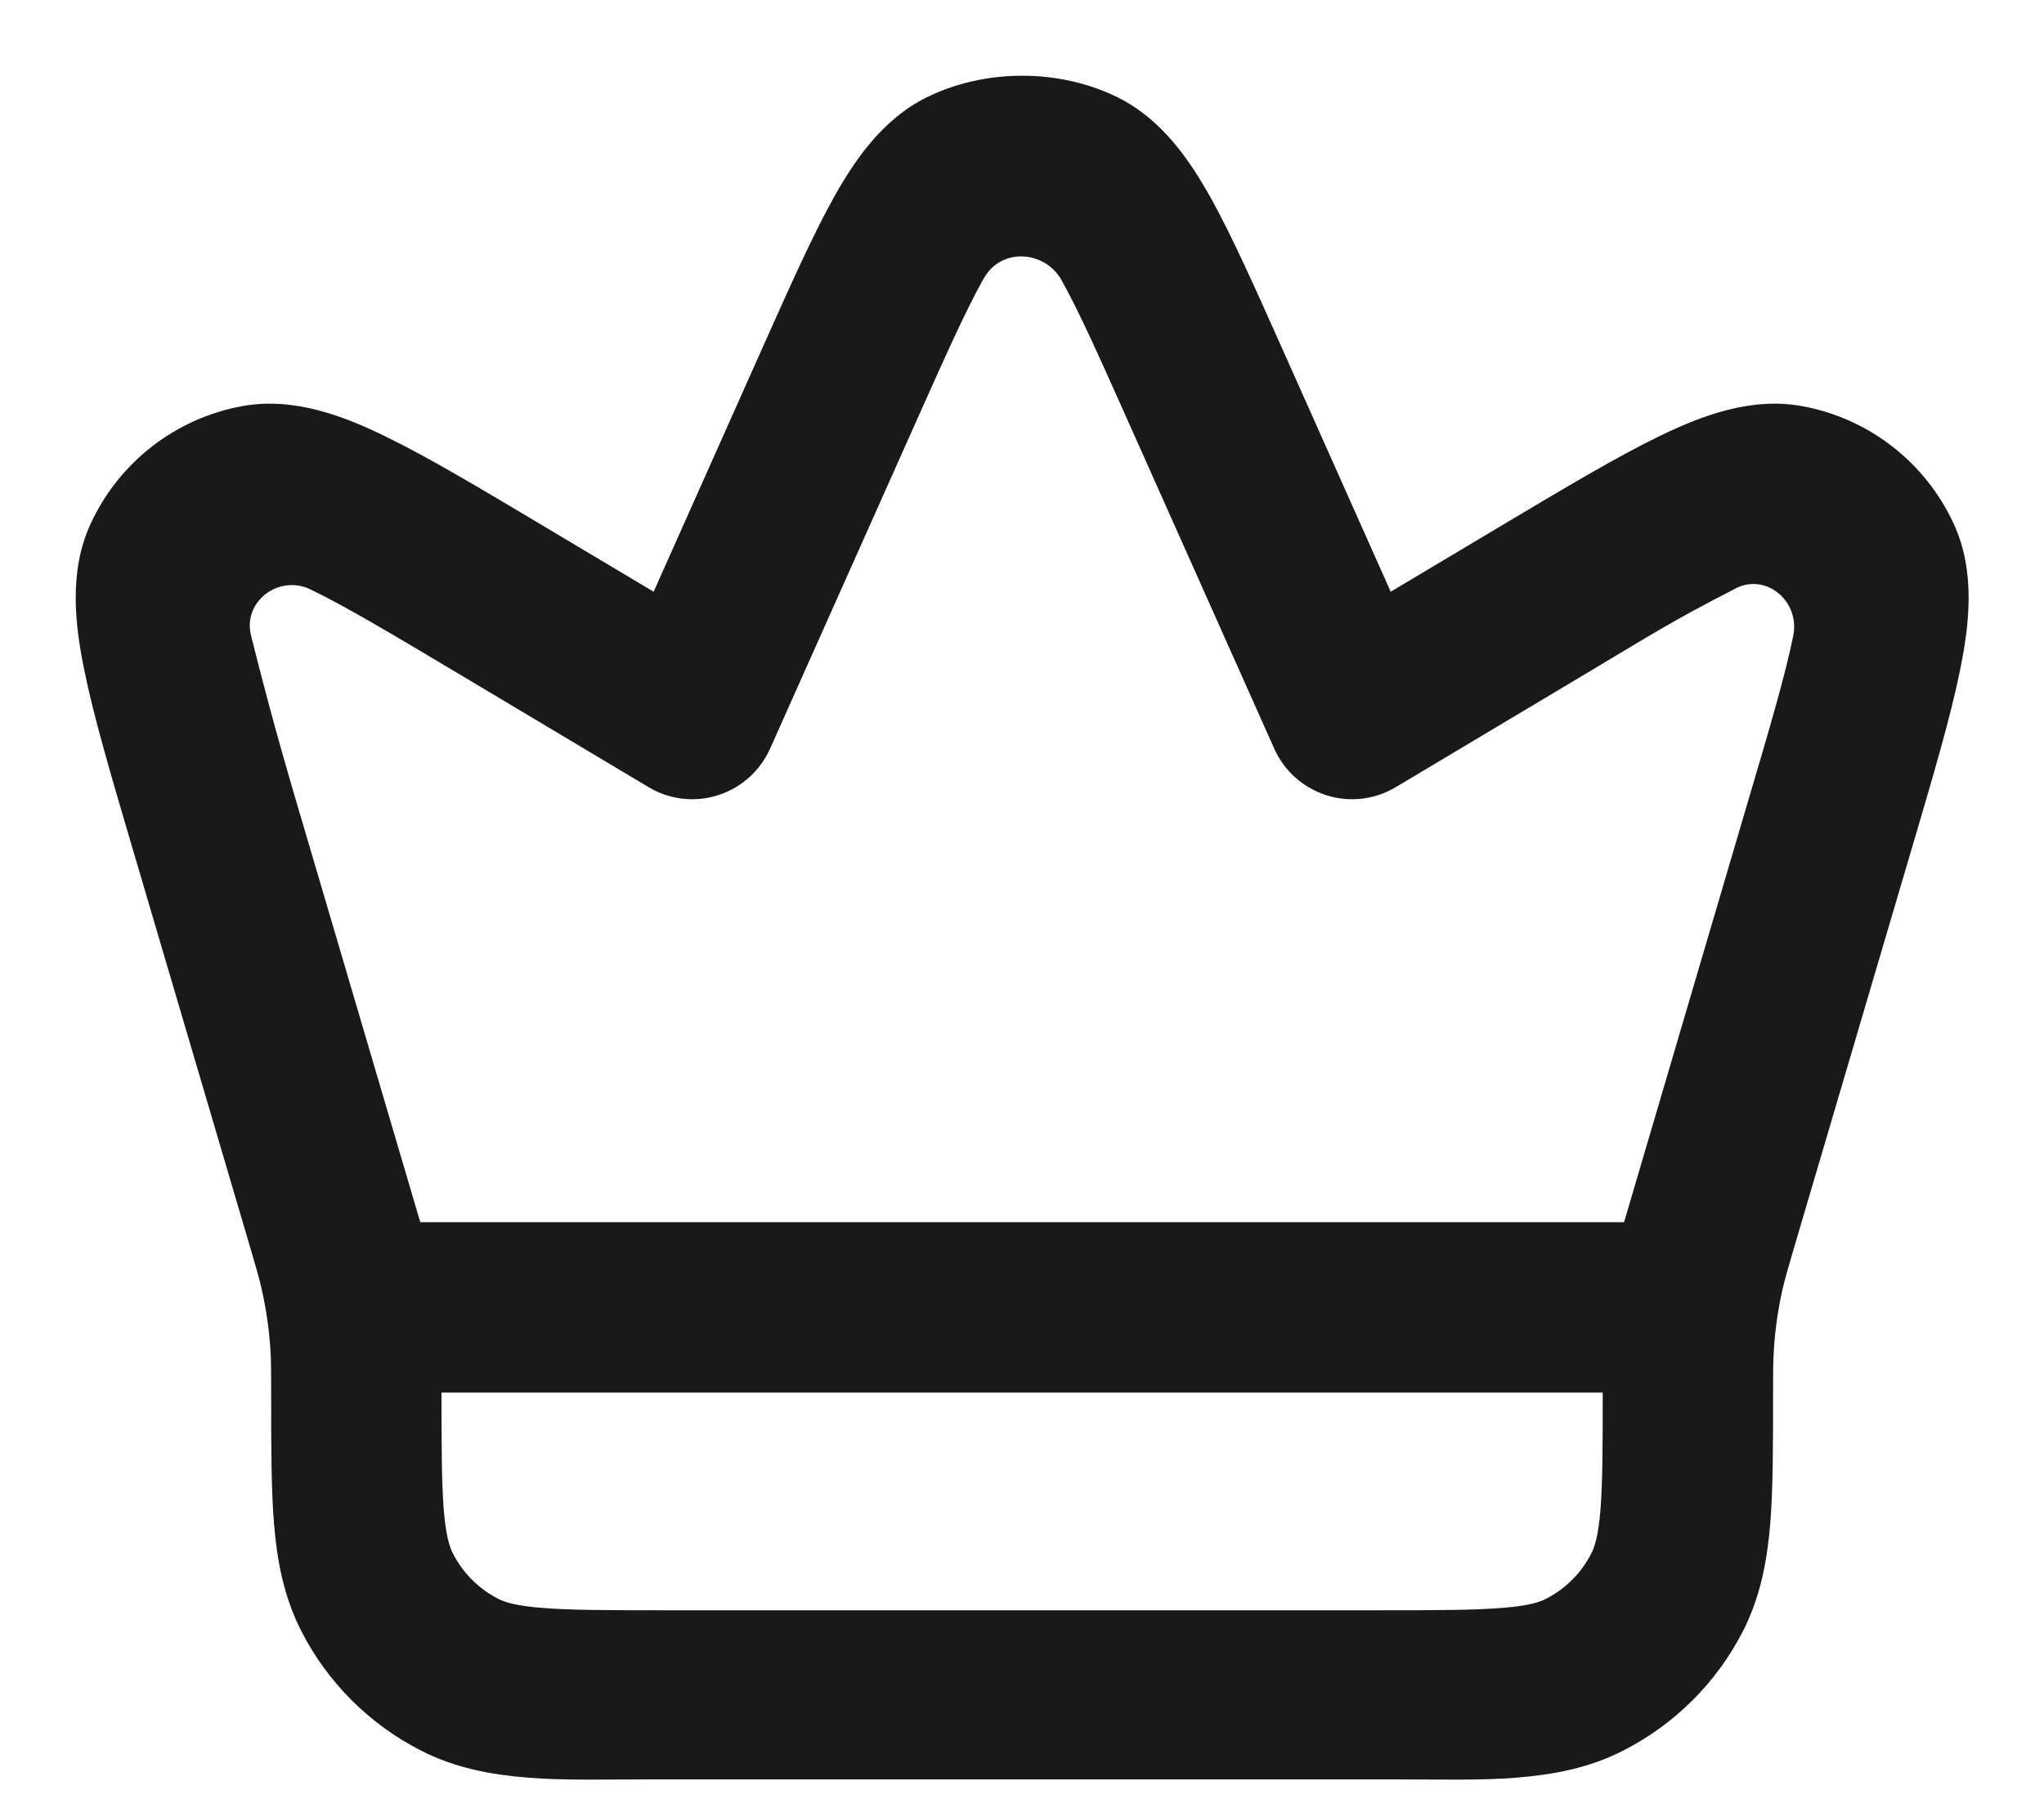 <svg width="18" height="16" viewBox="0 0 18 16" fill="none" xmlns="http://www.w3.org/2000/svg">
<path fill-rule="evenodd" clip-rule="evenodd" d="M9.844 0.858C9.33 0.603 8.673 0.603 8.159 0.858C7.768 1.052 7.525 1.414 7.344 1.736C7.159 2.068 6.959 2.515 6.721 3.048L5.756 5.21L4.797 4.638C4.232 4.301 3.765 4.022 3.389 3.84C3.033 3.667 2.591 3.492 2.133 3.576C1.546 3.683 1.048 4.07 0.798 4.612C0.603 5.034 0.662 5.506 0.741 5.894C0.823 6.303 0.977 6.825 1.163 7.456L2.196 10.959C2.252 11.149 2.28 11.244 2.302 11.34C2.344 11.523 2.371 11.708 2.382 11.895C2.388 11.993 2.388 12.092 2.388 12.29C2.388 12.732 2.388 13.108 2.413 13.417C2.44 13.741 2.498 14.056 2.652 14.358C2.883 14.813 3.253 15.182 3.708 15.414C4.009 15.568 4.325 15.626 4.649 15.652C4.958 15.678 5.334 15.667 5.775 15.667H12.227C12.668 15.667 13.044 15.678 13.353 15.652C13.677 15.626 13.993 15.568 14.294 15.414C14.749 15.182 15.119 14.813 15.351 14.358C15.504 14.056 15.562 13.741 15.589 13.417C15.614 13.108 15.614 12.732 15.614 12.29C15.614 12.095 15.614 11.998 15.62 11.901C15.631 11.712 15.658 11.524 15.7 11.34C15.723 11.245 15.75 11.152 15.805 10.965L16.84 7.456C17.026 6.825 17.18 6.303 17.262 5.894C17.341 5.506 17.4 5.034 17.205 4.612C16.955 4.07 16.457 3.683 15.87 3.576C15.412 3.492 14.97 3.667 14.614 3.84C14.238 4.022 13.771 4.301 13.206 4.638L12.247 5.21L11.282 3.048C11.044 2.515 10.844 2.068 10.659 1.736C10.478 1.414 10.235 1.052 9.844 0.858ZM14.114 12.261H3.888C3.888 12.74 3.889 13.054 3.908 13.294C3.927 13.526 3.96 13.622 3.988 13.677C4.076 13.85 4.216 13.99 4.389 14.078C4.444 14.106 4.54 14.139 4.771 14.157C5.012 14.177 5.326 14.178 5.805 14.178H12.197C12.676 14.178 12.991 14.177 13.231 14.157C13.462 14.139 13.559 14.106 13.613 14.078C13.786 13.99 13.926 13.85 14.014 13.677C14.042 13.622 14.075 13.526 14.094 13.294C14.113 13.054 14.114 12.74 14.114 12.261ZM8.669 2.442C8.822 2.181 9.201 2.204 9.349 2.468C9.498 2.734 9.67 3.118 9.927 3.693L11.222 6.593C11.309 6.788 11.476 6.937 11.681 7.002C11.885 7.067 12.107 7.041 12.291 6.931L13.943 5.945C14.548 5.584 14.737 5.461 15.268 5.19C15.274 5.187 15.28 5.184 15.286 5.18C15.558 5.043 15.852 5.298 15.792 5.597C15.724 5.934 15.59 6.392 15.39 7.067L14.302 10.761H3.701L2.612 7.067C2.413 6.392 2.298 5.945 2.211 5.597C2.135 5.296 2.456 5.055 2.735 5.19C3.045 5.34 3.455 5.584 4.06 5.945L5.712 6.931C5.896 7.041 6.118 7.067 6.322 7.002C6.527 6.937 6.693 6.788 6.781 6.593L8.076 3.693C8.333 3.118 8.505 2.734 8.654 2.468C8.659 2.46 8.664 2.451 8.669 2.442Z" fill="#19191A"/>
</svg>
